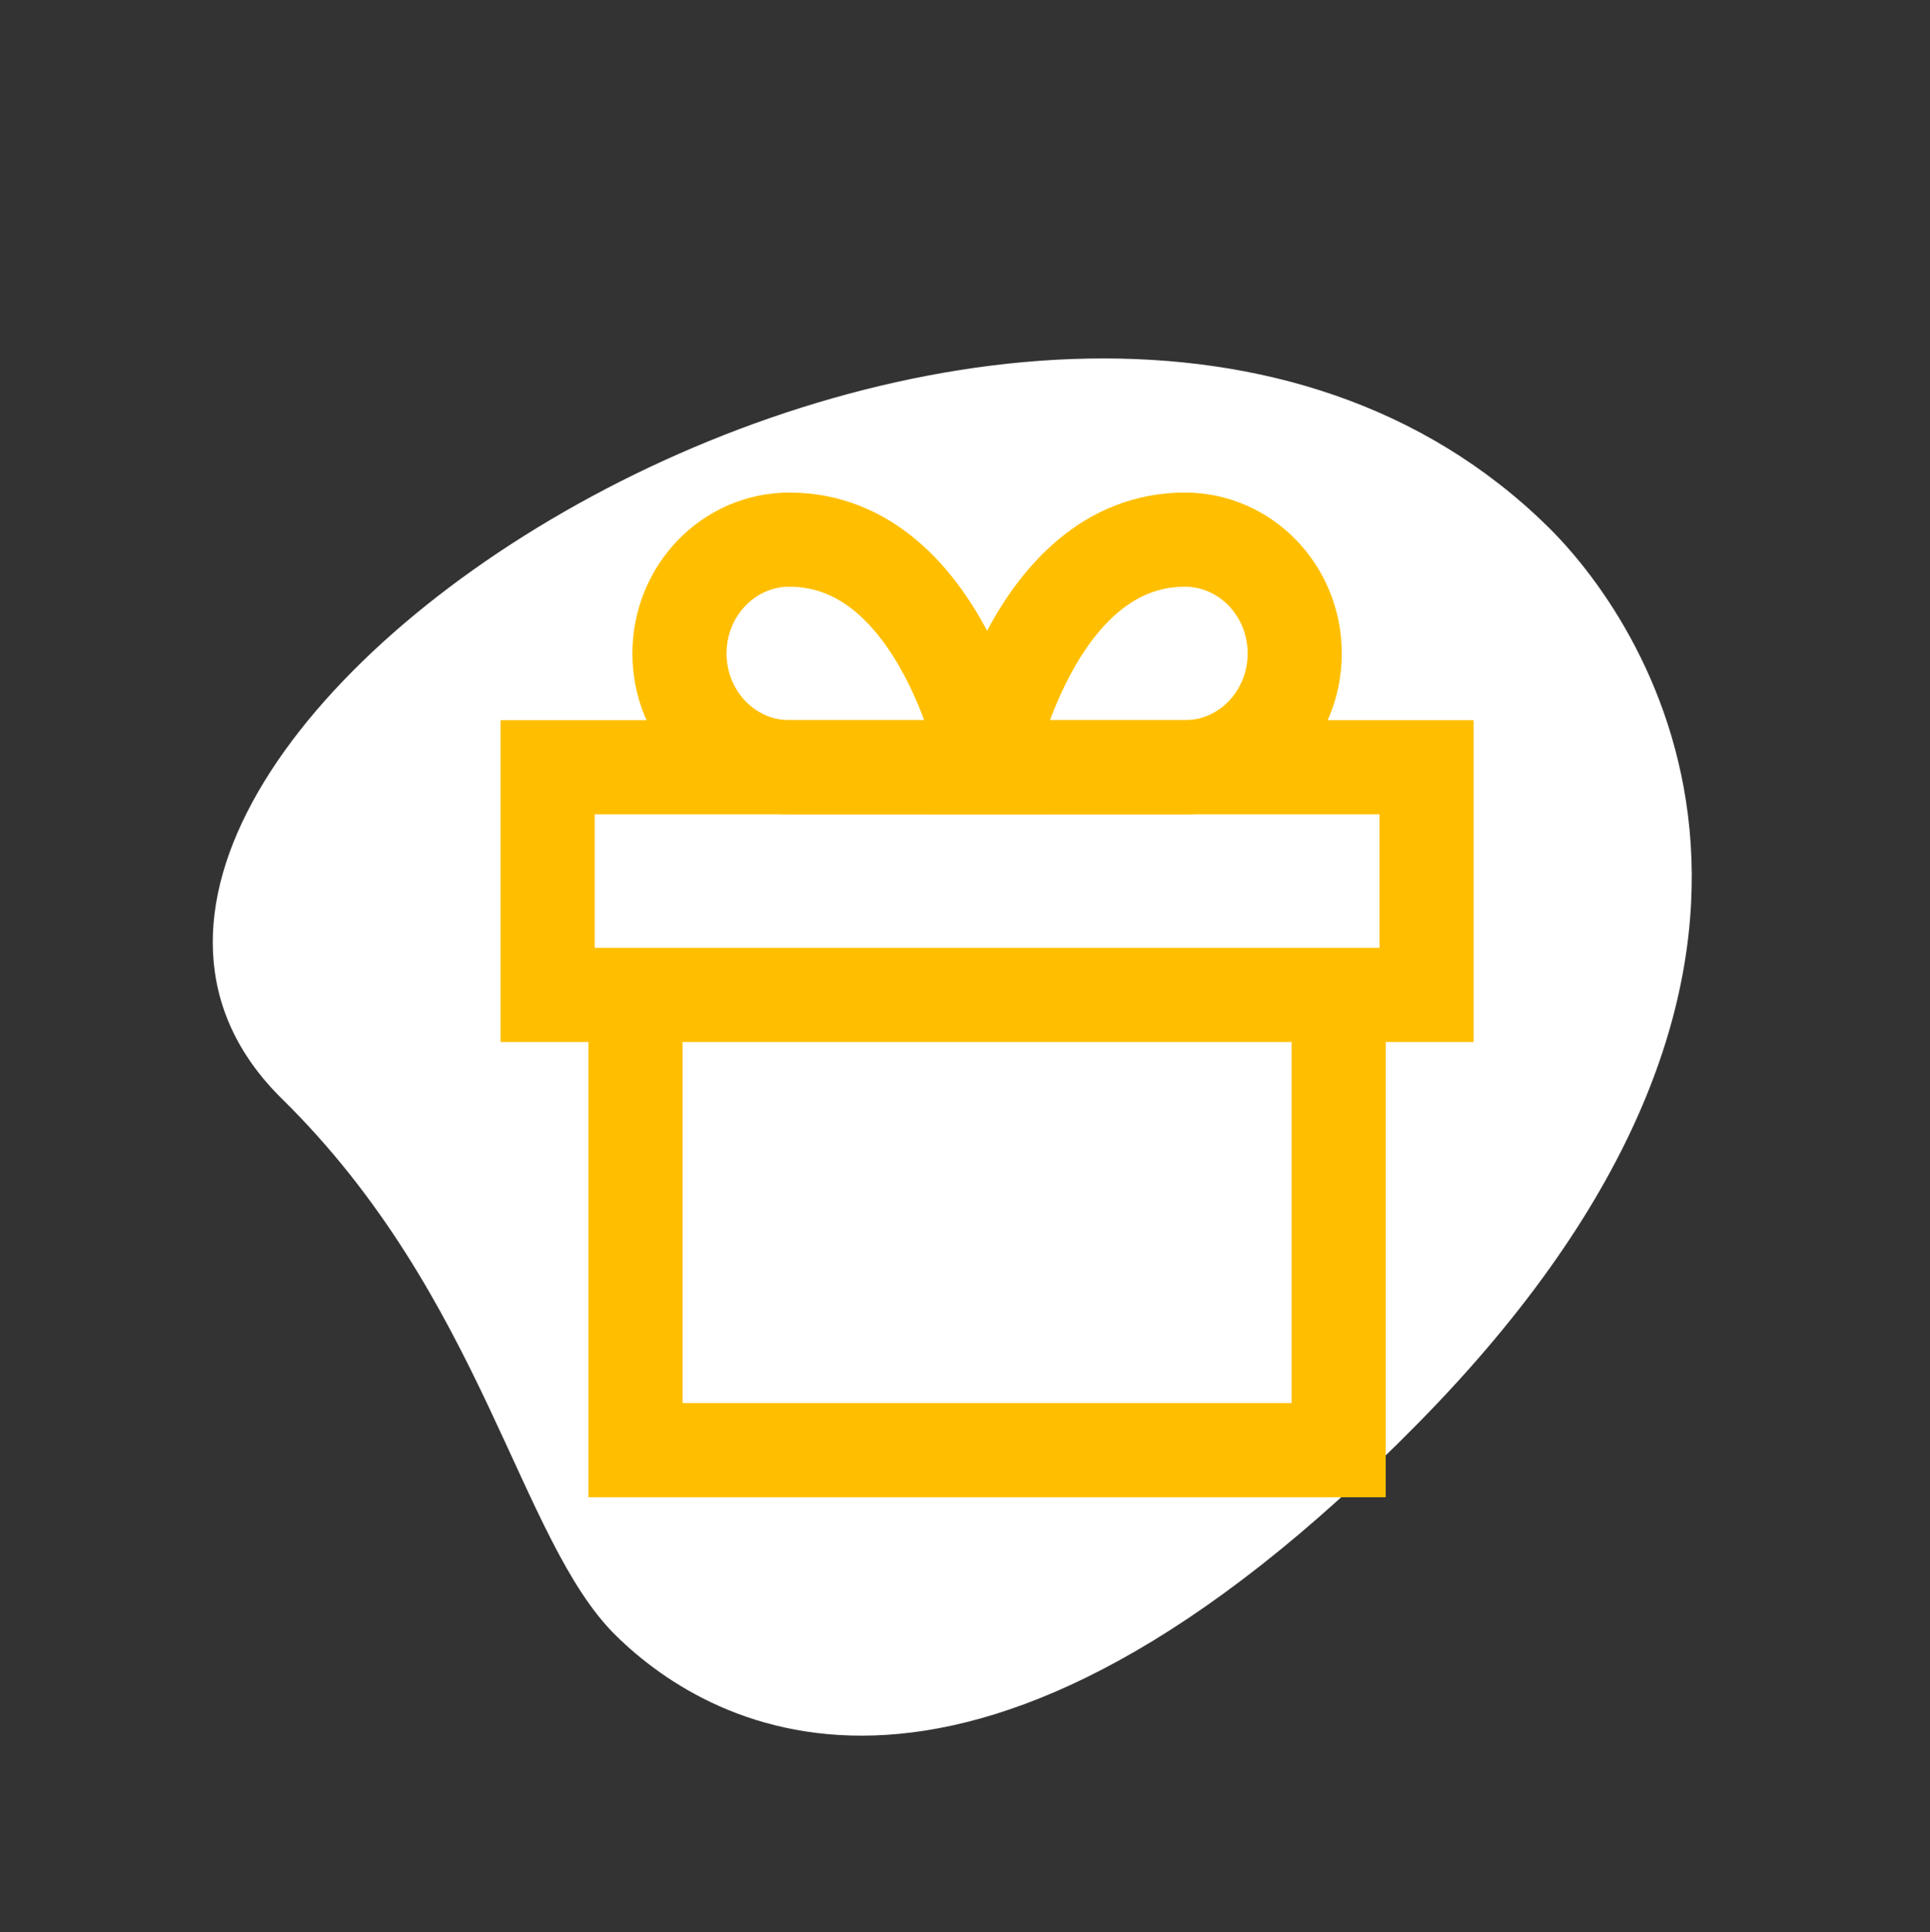 <svg height="61.546" overflow="visible" viewBox="0 0 61.486  61.546" width="61.486" xmlns="http://www.w3.org/2000/svg"><rect x="0" y="0" width="61.486" height="61.546" fill="#333333" stroke="none"/><g><defs><path id="path-16280840077251091626" d="M42.038 36.045 C42.038 27.02 46.77 20.822 46.77 16.472 C46.77 12.122 44.239 2.988 23.99 2.988 C3.742 2.988 0.77 15.276 0.77 20.06 C0.77 42.461 42.038 52.03 42.038 36.045 Z"></path></defs> <path d="M8.981 34.996 C15.417 41.323 16.519 49.043 19.621 52.093 C22.723 55.142 31.011 59.741 45.207 45.302 C59.403 30.863 52.724 20.13 49.312 16.775 C33.339 1.071 -2.417 23.789 8.981 34.996 Z" style="stroke-width: 0; stroke-linecap: butt; stroke-linejoin: miter; fill: rgb(255, 255, 255);"></path></g><g><defs><path id="path-16280840076161091330" d="M28 17.4 C28 17.4 28 31.9 28 31.9 C28 31.9 5.6 31.9 5.6 31.9 C5.6 31.9 5.6 17.4 5.6 17.4"></path></defs> <path d="M42.647 31.688 C42.647 31.688 42.647 46.188 42.647 46.188 C42.647 46.188 20.247 46.188 20.247 46.188 C20.247 46.188 20.247 31.688 20.247 31.688" style="stroke: rgb(255, 191, 0); stroke-width: 3; stroke-linecap: butt; stroke-linejoin: miter; fill: none;"></path></g><g><defs><path id="path-16280840076161091328" d="M2.8 17.4 C2.8 17.4 2.8 10.15 2.8 10.15 C2.8 10.15 30.8 10.15 30.8 10.15 C30.8 10.15 30.8 17.4 30.8 17.4 C30.8 17.4 2.8 17.4 2.8 17.4 Z"></path></defs> <path d="M17.447 31.688 C17.447 31.688 17.447 24.438 17.447 24.438 C17.447 24.438 45.447 24.438 45.447 24.438 C45.447 24.438 45.447 31.688 45.447 31.688 C45.447 31.688 17.447 31.688 17.447 31.688 Z" style="stroke: rgb(255, 191, 0); stroke-width: 3; stroke-linecap: butt; stroke-linejoin: miter; fill: none;"></path></g><g><defs><path id="path-16280840076151091326" d="M16.8 10.15 C16.8 10.15 10.5 10.15 10.5 10.15 C8.567 10.15 7 8.527 7 6.525 C7 4.523 8.567 2.9 10.5 2.9 C15.4 2.9 16.8 10.15 16.8 10.15 Z"></path></defs> <path d="M31.447 24.438 C31.447 24.438 25.147 24.438 25.147 24.438 C23.214 24.438 21.647 22.815 21.647 20.813 C21.647 18.811 23.214 17.188 25.147 17.188 C30.047 17.188 31.447 24.438 31.447 24.438 Z" style="stroke: rgb(255, 191, 0); stroke-width: 3; stroke-linecap: butt; stroke-linejoin: miter; fill: none;"></path></g><g><defs><path id="path-16280840076151091324" d="M16.8 10.15 C16.8 10.15 23.1 10.15 23.1 10.15 C25.033 10.15 26.6 8.527 26.6 6.525 C26.6 4.523 25.033 2.9 23.1 2.9 C18.2 2.9 16.8 10.15 16.8 10.15 Z"></path></defs> <path d="M31.447 24.438 C31.447 24.438 37.747 24.438 37.747 24.438 C39.68 24.438 41.247 22.815 41.247 20.813 C41.247 18.811 39.68 17.188 37.747 17.188 C32.847 17.188 31.447 24.438 31.447 24.438 Z" style="stroke: rgb(255, 191, 0); stroke-width: 3; stroke-linecap: butt; stroke-linejoin: miter; fill: none;"></path></g></svg>